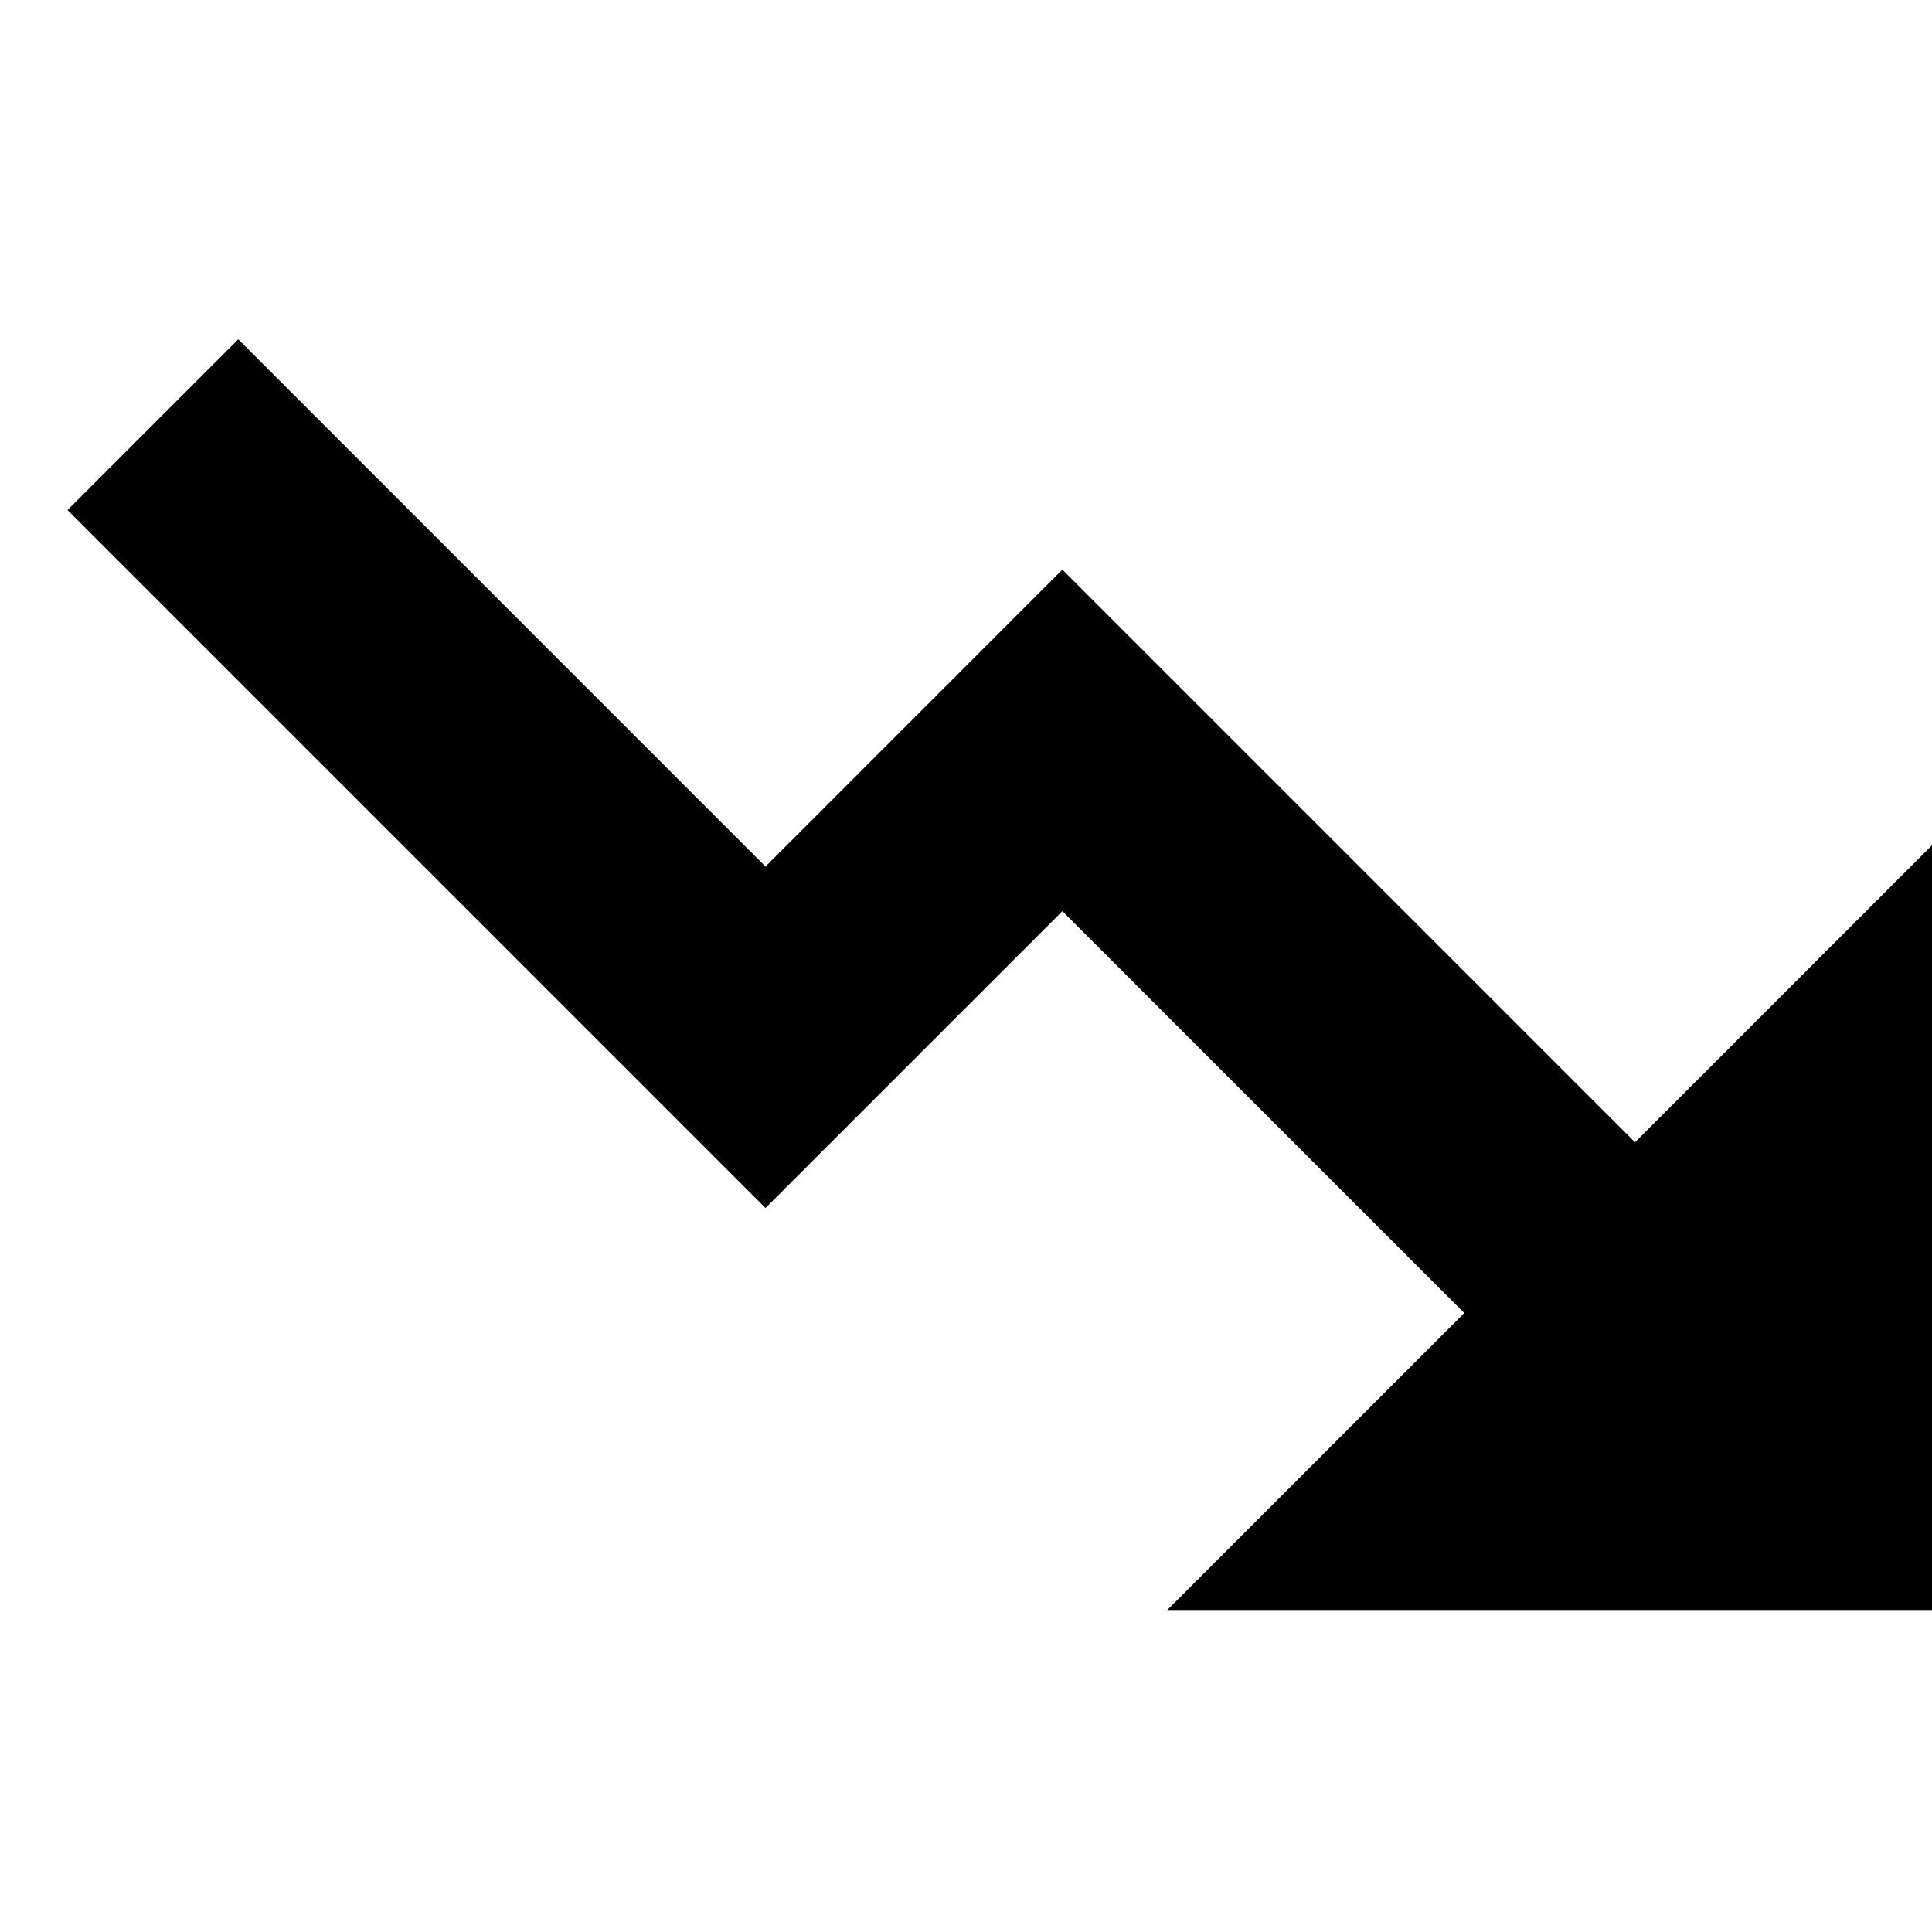 <svg xmlns="http://www.w3.org/2000/svg" viewBox="0 0 48 48"><path d="M40.4 40H29l7.379-7.379-9.985-9.984-7.376 7.376L1.677 12.672 5.919 8.43l13.099 13.099 7.376-7.377 14.227 14.227L48 21v19h-7.6z" data-name="48"/></svg>
